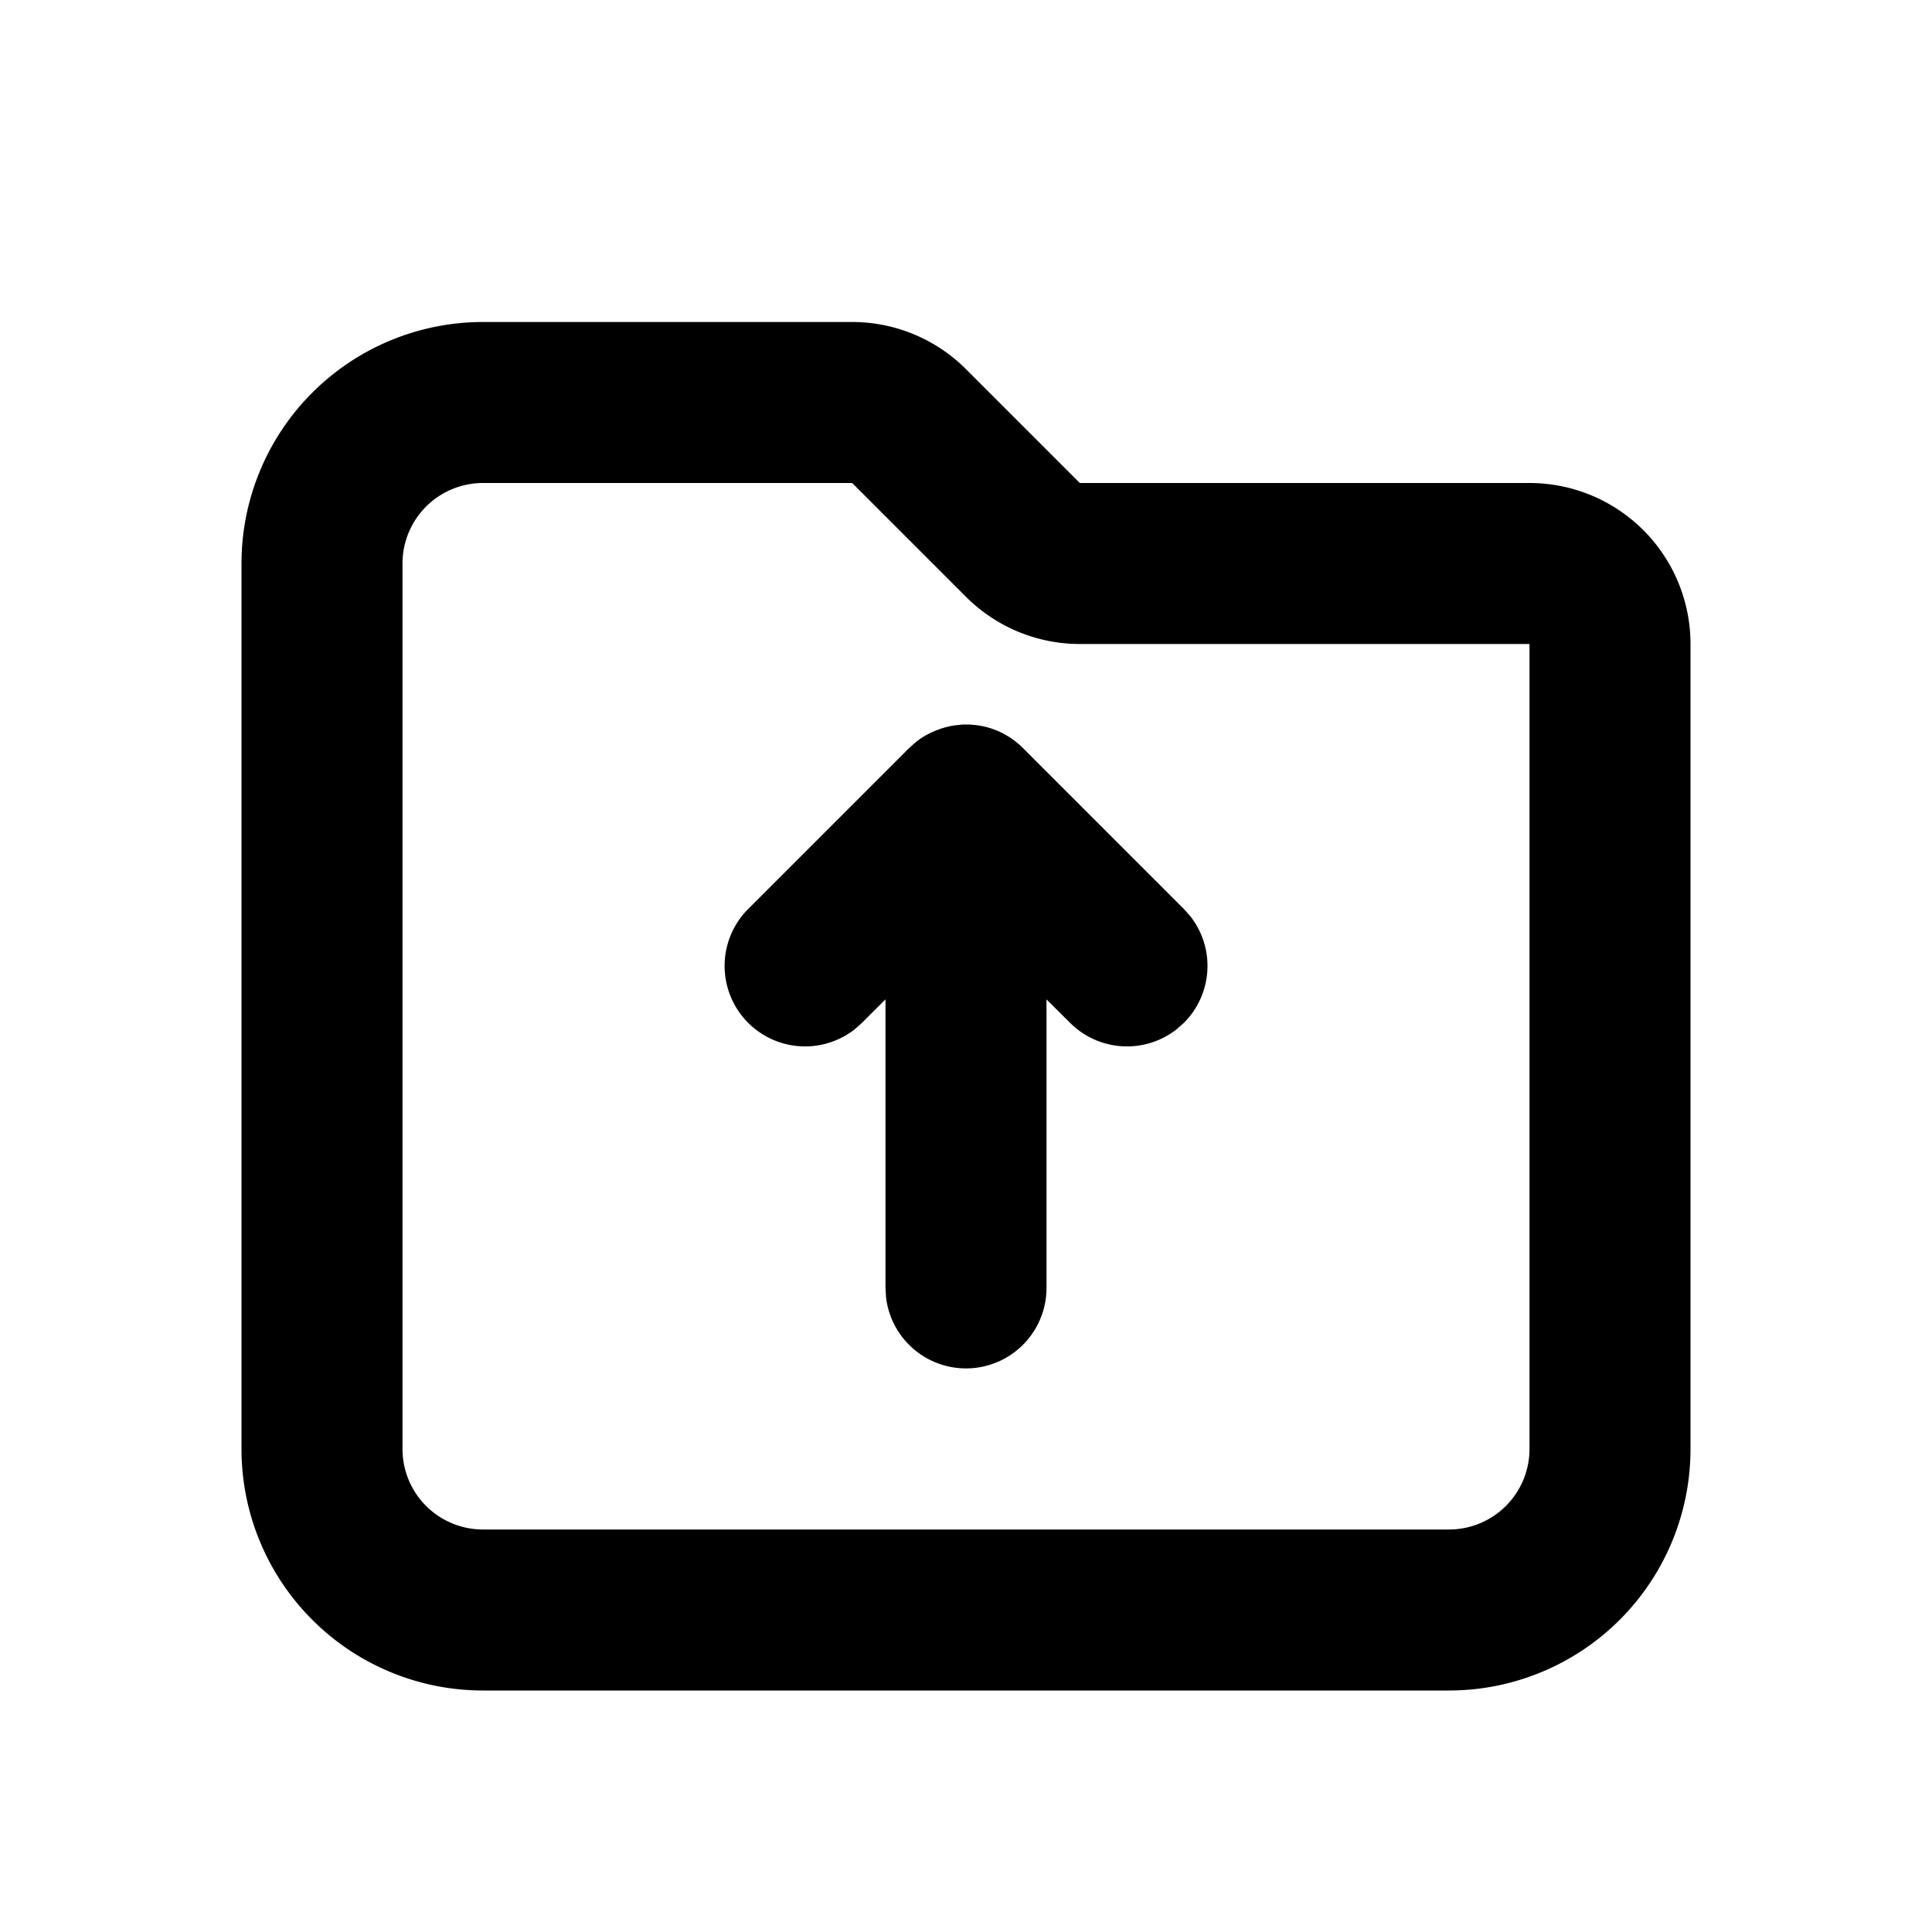 <svg xml:space="preserve" viewBox="0 0 24 24" xmlns="http://www.w3.org/2000/svg"><path clip-rule="evenodd" fill="none" d="M0 0h24v24H0z"/><path d="M10.586 4A2 2 0 0 1 12 4.586L13.414 6H19a2 2 0 0 1 2 2v10a3 3 0 0 1-3 3H6a3 3 0 0 1-3-3V7a3 3 0 0 1 3-3h4.586zm0 2H6a1 1 0 0 0-1 1v11a1 1 0 0 0 1 1h12a1 1 0 0 0 1-1V8h-5.586A2 2 0 0 1 12 7.414L10.586 6zM12 9h.019c.023 0 .047.002.07.004L12 9a1.045 1.045 0 0 1 .201.02c.022.004.044.01.065.015a.618.618 0 0 1 .046.014c.02.006.039.014.059.021a.817.817 0 0 1 .113.054l.036.021a.958.958 0 0 1 .186.147l-.09-.08.009.007.082.073 2 2 .083.094a1 1 0 0 1-.083 1.32l-.094.083a1 1 0 0 1-1.32-.083L13 12.415V16a1 1 0 0 1-1.993.117L11 16v-3.586l-.293.293-.094.083a1 1 0 0 1-1.32-1.497l2-2 .082-.073.009-.007.021-.016a.752.752 0 0 1 .075-.05c.012-.007.024-.015.037-.021a1.161 1.161 0 0 1 .113-.053l.06-.022.046-.014.065-.016.052-.009.058-.007A.818.818 0 0 1 11.982 9H12z"/></svg>